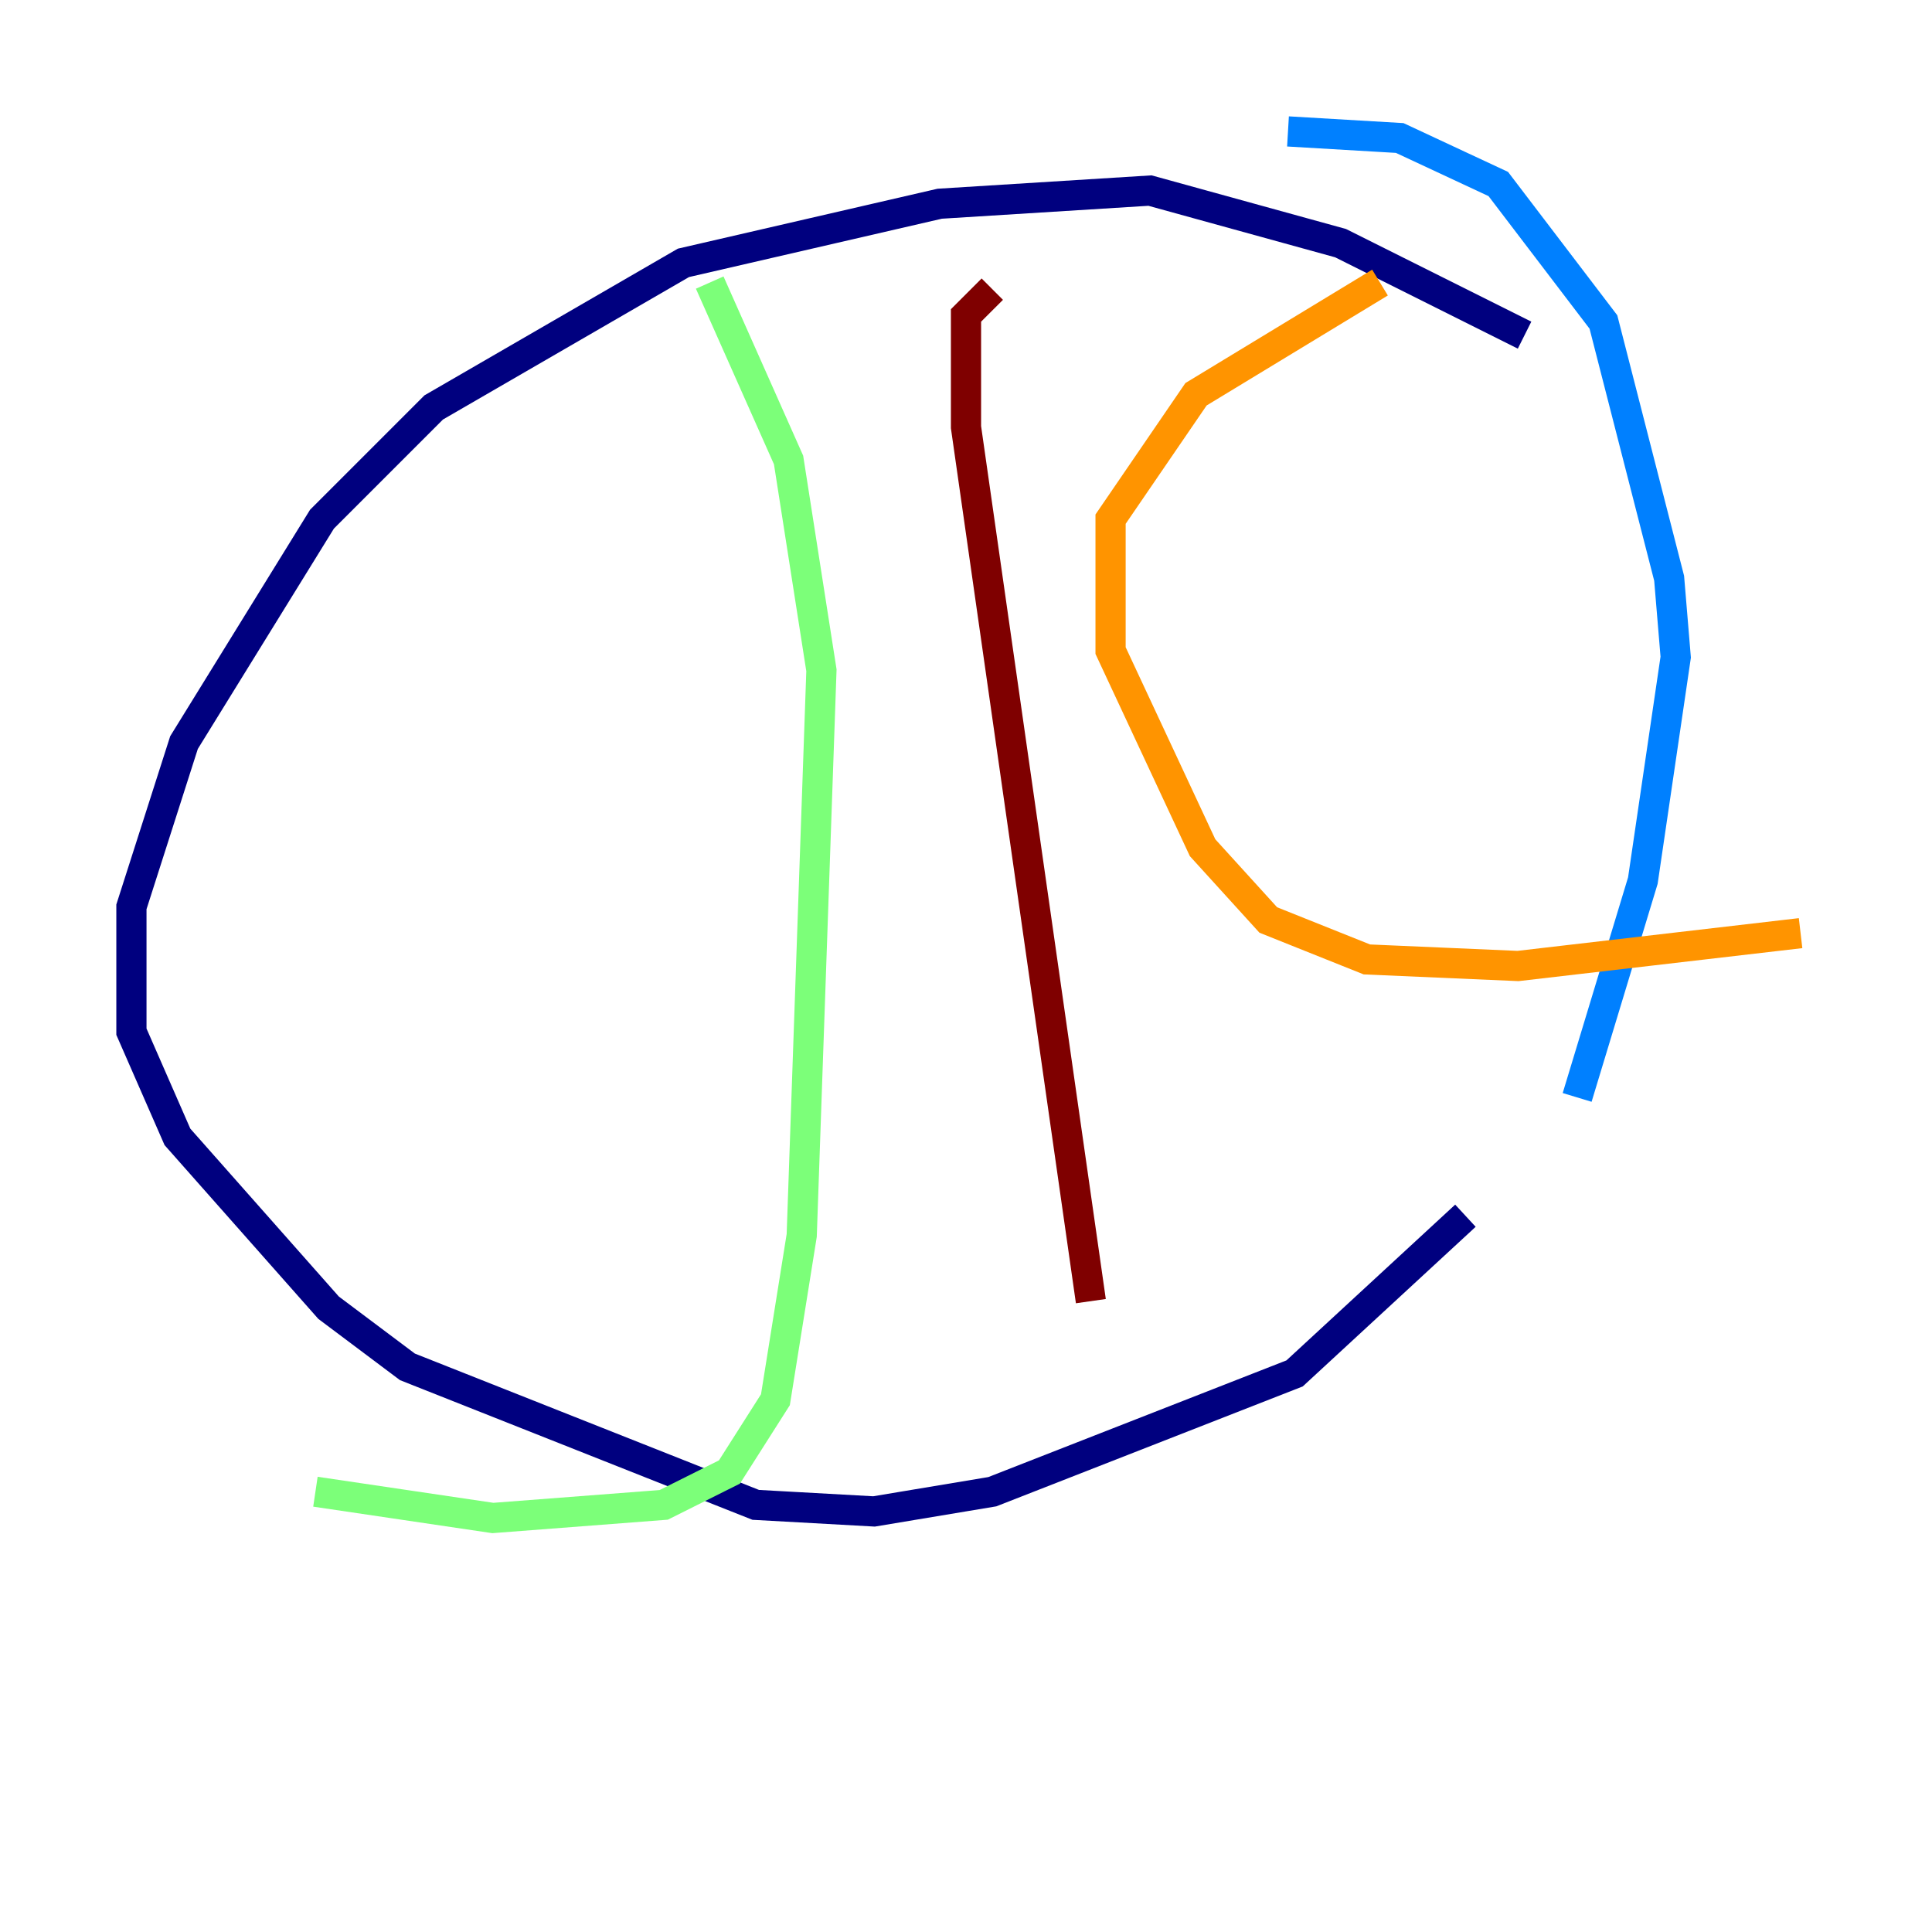 <?xml version="1.0" encoding="utf-8" ?>
<svg baseProfile="tiny" height="128" version="1.2" viewBox="0,0,128,128" width="128" xmlns="http://www.w3.org/2000/svg" xmlns:ev="http://www.w3.org/2001/xml-events" xmlns:xlink="http://www.w3.org/1999/xlink"><defs /><polyline fill="none" points="101.007,22.204 88.816,16.109 76.191,12.626 62.258,13.497 45.279,17.415 28.735,26.993 21.333,34.395 12.191,49.197 8.707,60.082 8.707,68.354 11.755,75.32 21.769,86.639 26.993,90.558 50.068,99.701 57.905,100.136 65.742,98.83 85.769,90.993 97.088,80.544" stroke="#00007f" stroke-width="2" /><polyline fill="none" points="104.49,72.707 108.844,58.34 111.02,43.537 110.585,38.313 106.231,21.333 99.265,12.191 92.735,9.143 85.333,8.707" stroke="#0080ff" stroke-width="2" /><polyline fill="none" points="47.02,18.721 52.245,30.476 54.422,44.408 53.116,81.85 51.374,92.735 48.327,97.524 43.973,99.701 32.653,100.571 20.898,98.83" stroke="#7cff79" stroke-width="2" /><polyline fill="none" points="91.429,18.721 79.238,26.122 73.578,34.395 73.578,43.102 79.674,56.163 84.027,60.952 90.558,63.565 100.571,64.0 119.293,61.823" stroke="#ff9400" stroke-width="2" /><polyline fill="none" points="65.742,19.157 64.0,20.898 64.0,28.299 72.272,86.204" stroke="#7f0000" stroke-width="2" /></svg>
